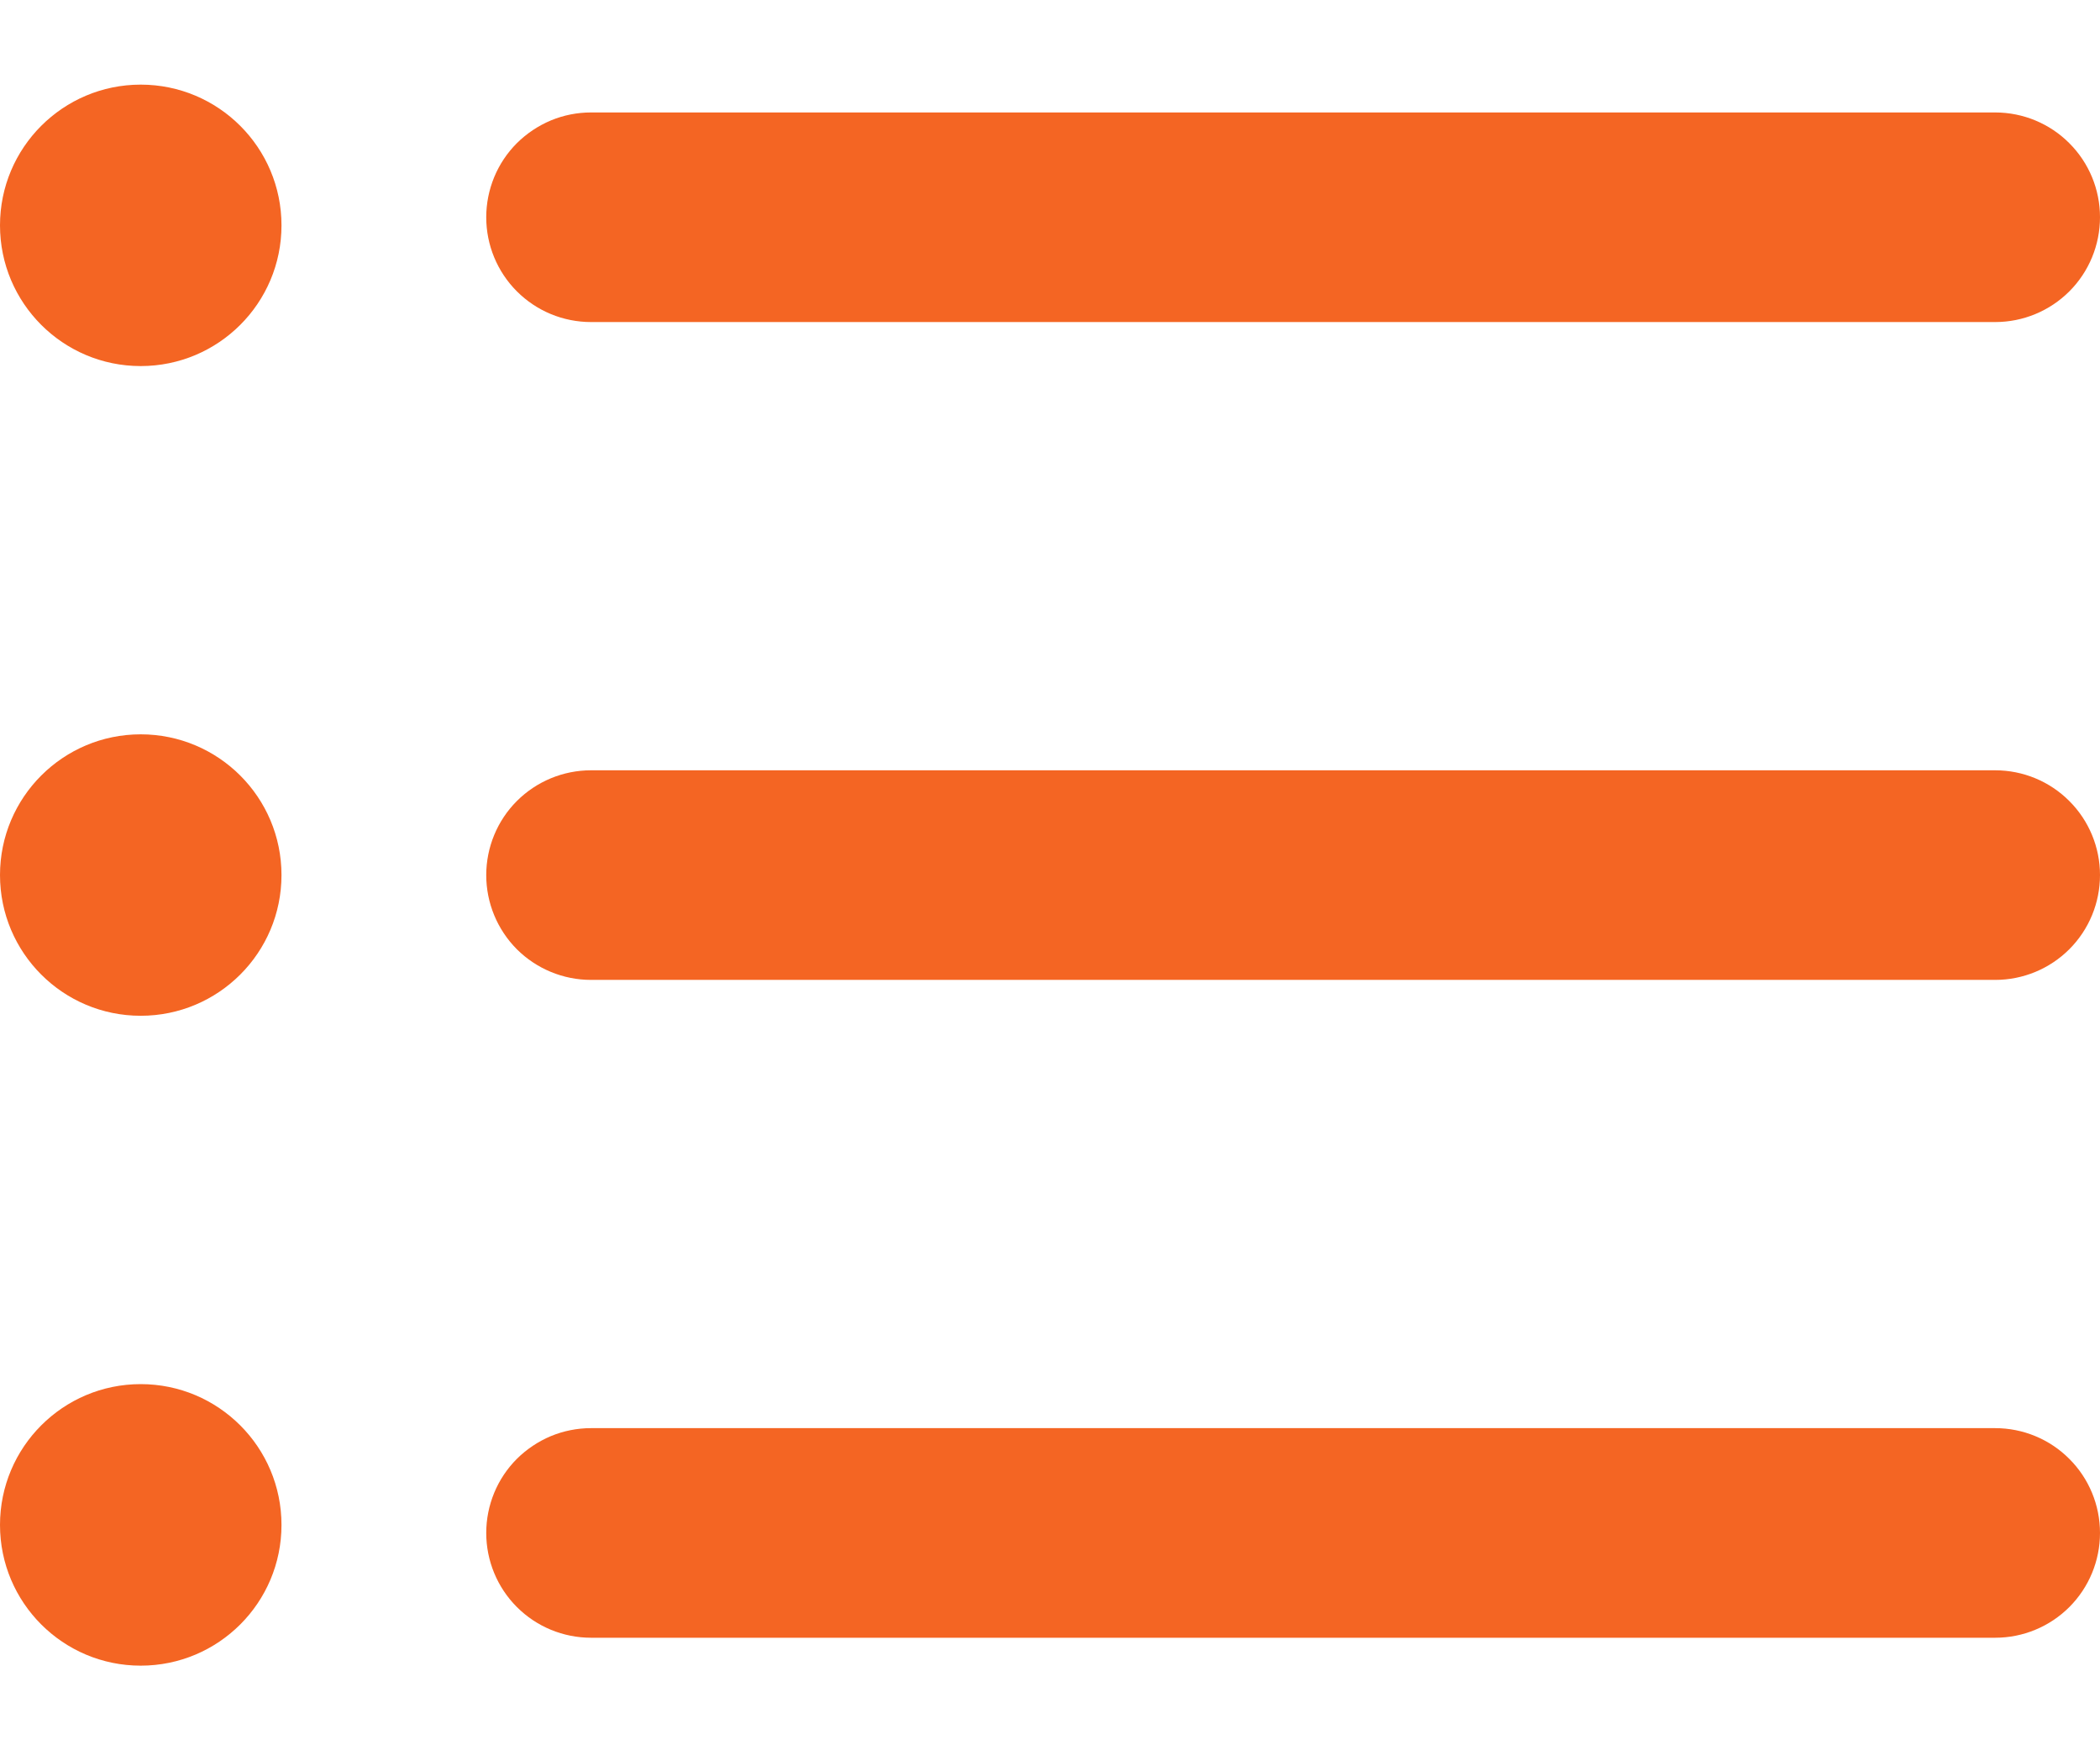 <svg width="24" height="20" viewBox="0 0 24 20" fill="none" xmlns="http://www.w3.org/2000/svg">
<path d="M22.803 18.714H6.754C6.597 18.714 6.441 18.683 6.296 18.623C6.151 18.563 6.019 18.475 5.907 18.363C5.796 18.252 5.708 18.12 5.648 17.975C5.588 17.83 5.557 17.674 5.557 17.517C5.557 17.359 5.588 17.204 5.648 17.058C5.708 16.913 5.796 16.781 5.907 16.67C6.019 16.559 6.151 16.471 6.296 16.41C6.441 16.35 6.597 16.319 6.754 16.319H22.802C23.12 16.319 23.425 16.445 23.649 16.67C23.874 16.894 24 17.199 24 17.517C24 17.834 23.874 18.139 23.65 18.363C23.425 18.588 23.12 18.714 22.803 18.714ZM22.803 11.197H6.754C6.437 11.197 6.132 11.071 5.907 10.847C5.683 10.622 5.557 10.317 5.557 10C5.557 9.682 5.683 9.377 5.907 9.153C6.132 8.928 6.437 8.802 6.754 8.802H22.802C23.12 8.802 23.425 8.928 23.649 9.153C23.874 9.377 24 9.682 24 9.999C24 10.317 23.874 10.622 23.65 10.846C23.425 11.071 23.12 11.197 22.803 11.197ZM22.803 3.68H6.754C6.597 3.68 6.441 3.649 6.296 3.589C6.151 3.529 6.019 3.441 5.907 3.329C5.796 3.218 5.708 3.086 5.648 2.941C5.588 2.796 5.557 2.64 5.557 2.483C5.557 2.325 5.588 2.17 5.648 2.024C5.708 1.879 5.796 1.747 5.907 1.636C6.019 1.525 6.151 1.437 6.296 1.376C6.441 1.316 6.597 1.285 6.754 1.285H22.802C23.12 1.285 23.425 1.411 23.649 1.636C23.874 1.86 24 2.165 24 2.482C24 2.8 23.874 3.105 23.65 3.329C23.425 3.554 23.12 3.68 22.803 3.68Z" fill="#F46523"/>
<path d="M1.608 4.183C2.497 4.183 3.217 3.463 3.217 2.575C3.217 1.687 2.497 0.967 1.608 0.967C0.72 0.967 0 1.687 0 2.575C0 3.463 0.72 4.183 1.608 4.183Z" fill="#F46523"/>
<path d="M1.608 11.607C2.497 11.607 3.217 10.887 3.217 9.999C3.217 9.111 2.497 8.391 1.608 8.391C0.72 8.391 0 9.111 0 9.999C0 10.887 0.72 11.607 1.608 11.607Z" fill="#F46523"/>
<path d="M1.608 19.033C2.497 19.033 3.217 18.313 3.217 17.425C3.217 16.537 2.497 15.816 1.608 15.816C0.72 15.816 0 16.537 0 17.425C0 18.313 0.72 19.033 1.608 19.033Z" fill="#F46523"/>
</svg>
